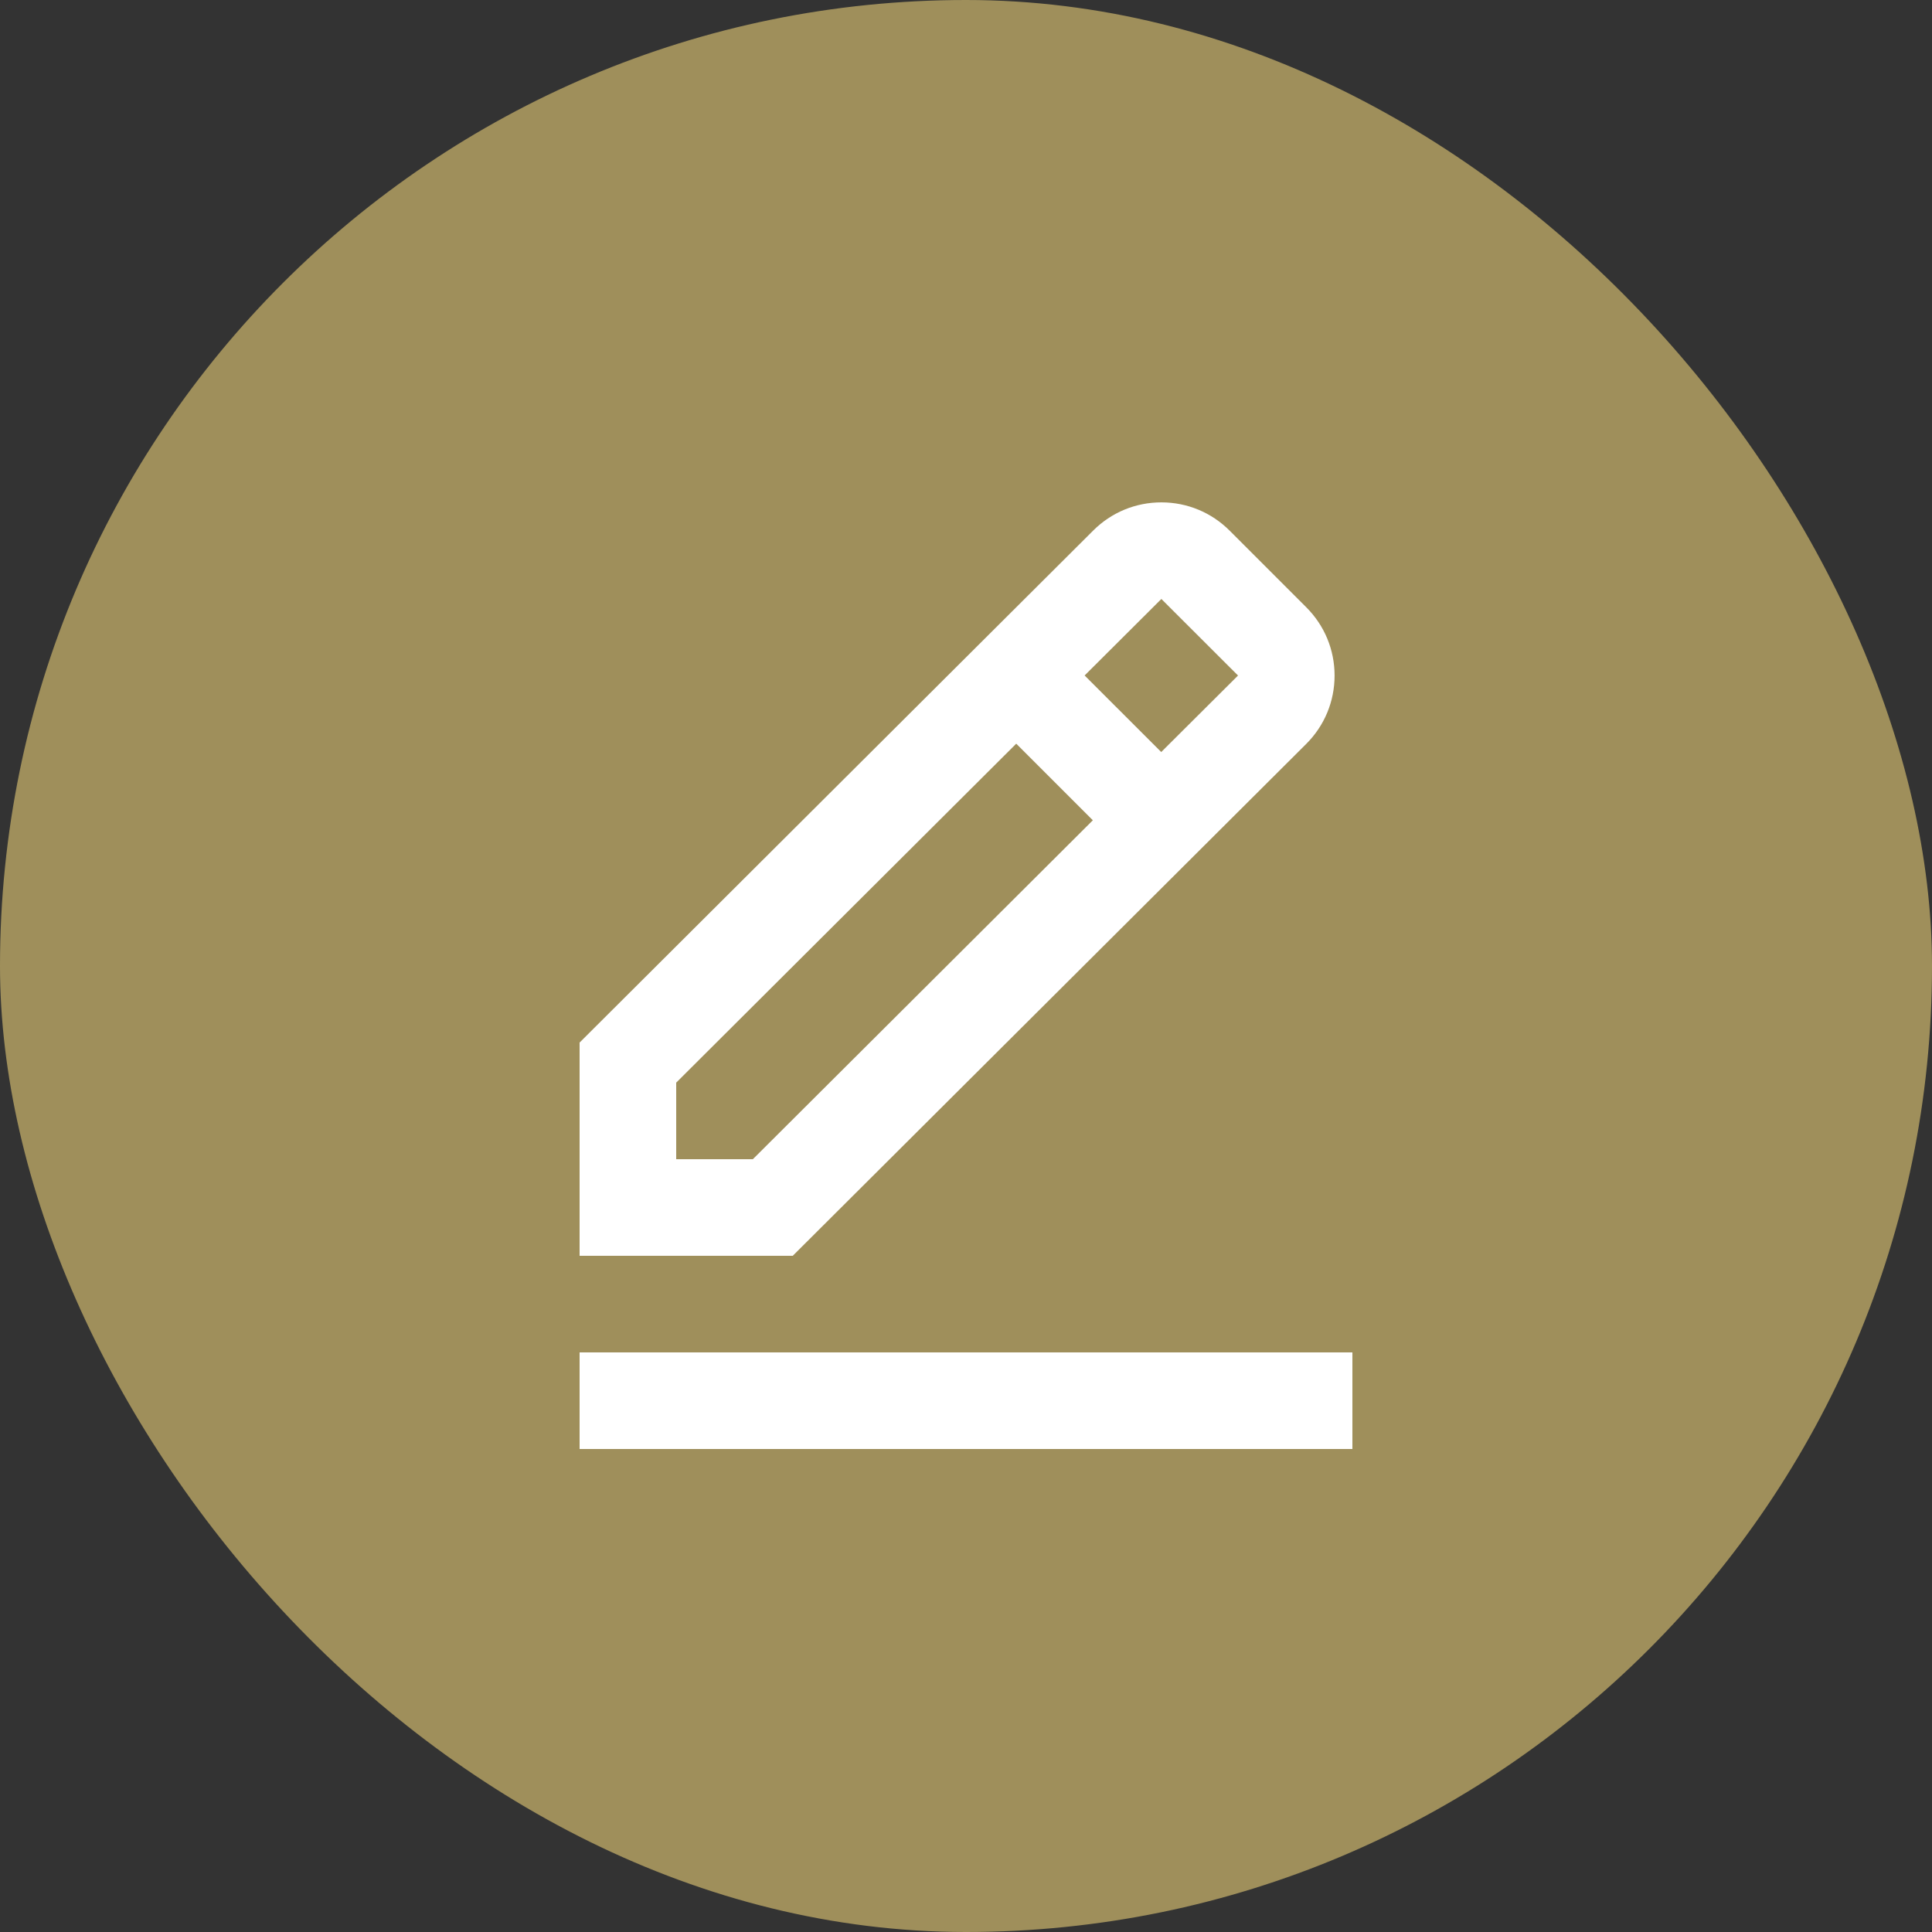 <svg width="40" height="40" viewBox="0 0 40 40" fill="none" xmlns="http://www.w3.org/2000/svg">
<rect x="0" y="0" width="40" height="40" fill="#333333" stroke="none"/>
<rect width="40" height="40" rx="20" fill="#9F8F5B"/>
<path d="M27.045 15.401C27.423 15.023 27.631 14.521 27.631 13.987C27.631 13.453 27.423 12.951 27.045 12.573L25.459 10.987C25.081 10.609 24.579 10.401 24.045 10.401C23.511 10.401 23.009 10.609 22.632 10.986L12 21.585V26H16.413L27.045 15.401ZM24.045 12.401L25.632 13.986L24.042 15.57L22.456 13.985L24.045 12.401ZM14 24V22.415L21.04 15.397L22.626 16.983L15.587 24H14ZM12 28H28V30H12V28Z" fill="white"/>
</svg>
